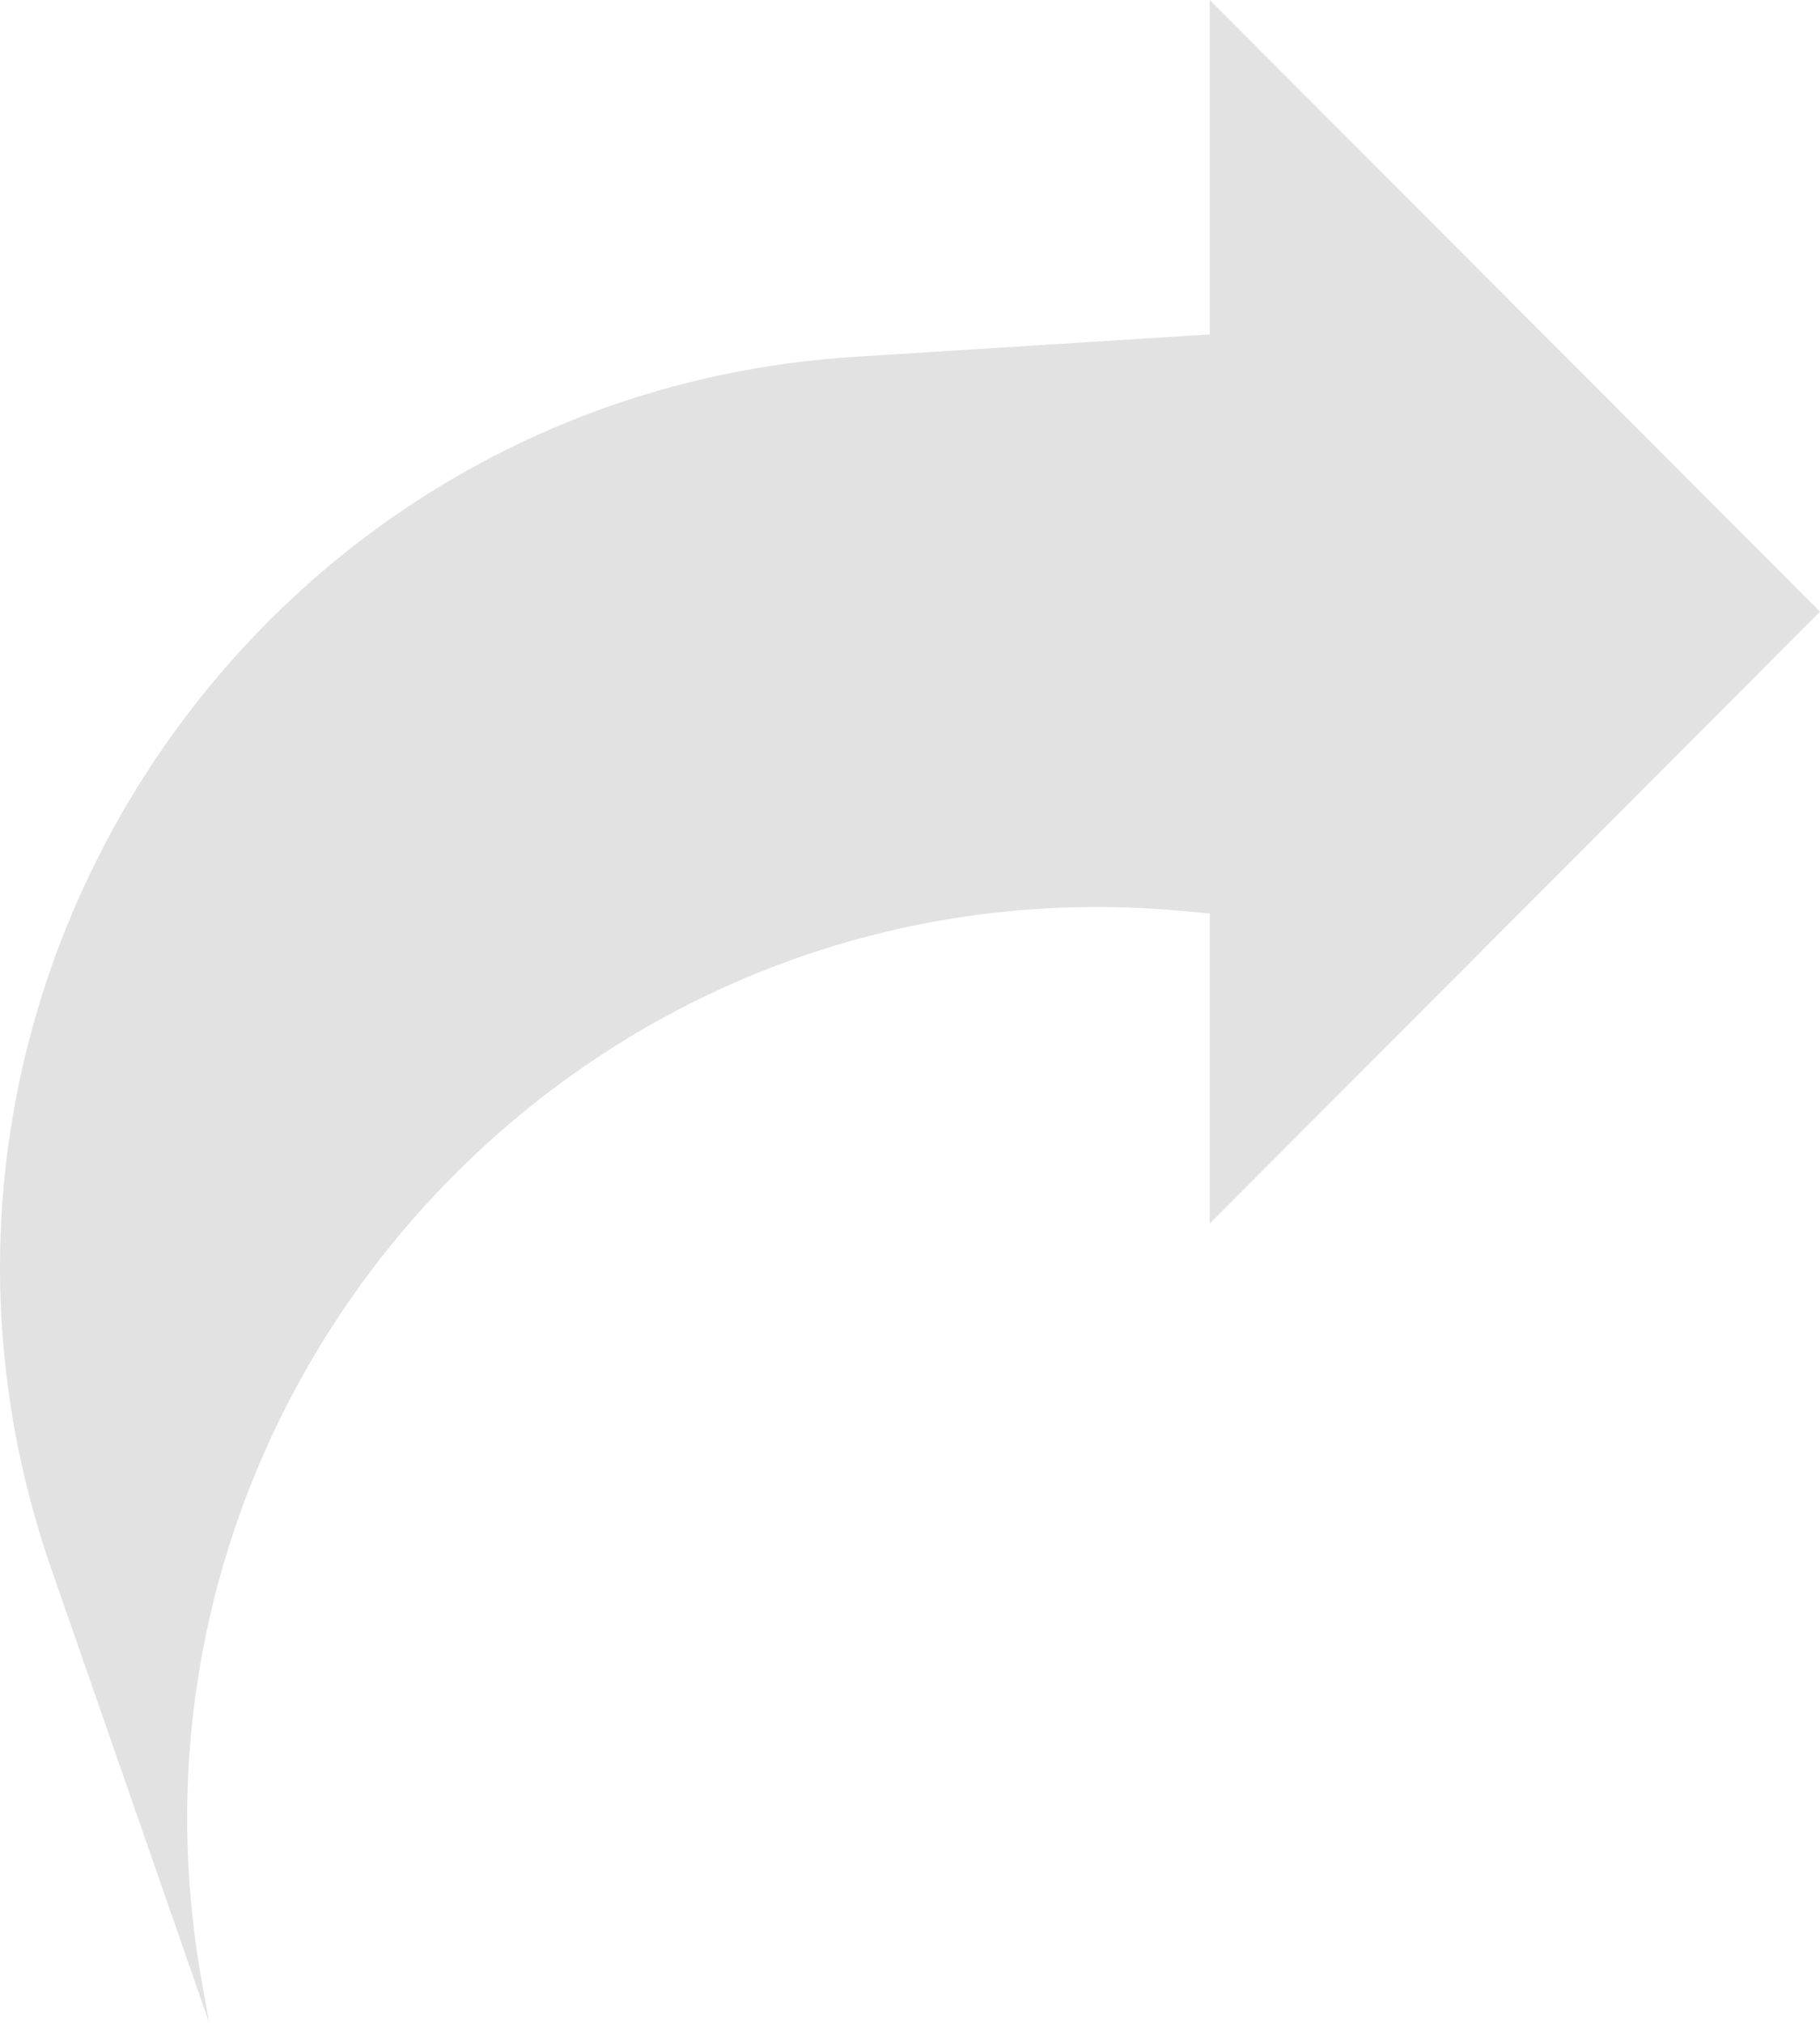 <svg width="18" height="20" viewBox="0 0 18 20" fill="none" xmlns="http://www.w3.org/2000/svg">
<path d="M0.509 15.516L2.069 20L1.997 19.601C0.941 13.722 5.769 8.453 11.704 9.008L11.965 9.032V12.097L18 6.048L11.965 0V3.306L8.453 3.528C2.498 3.903 -1.456 9.87 0.509 15.516Z" fill="#E2E2E2"/>
</svg>
